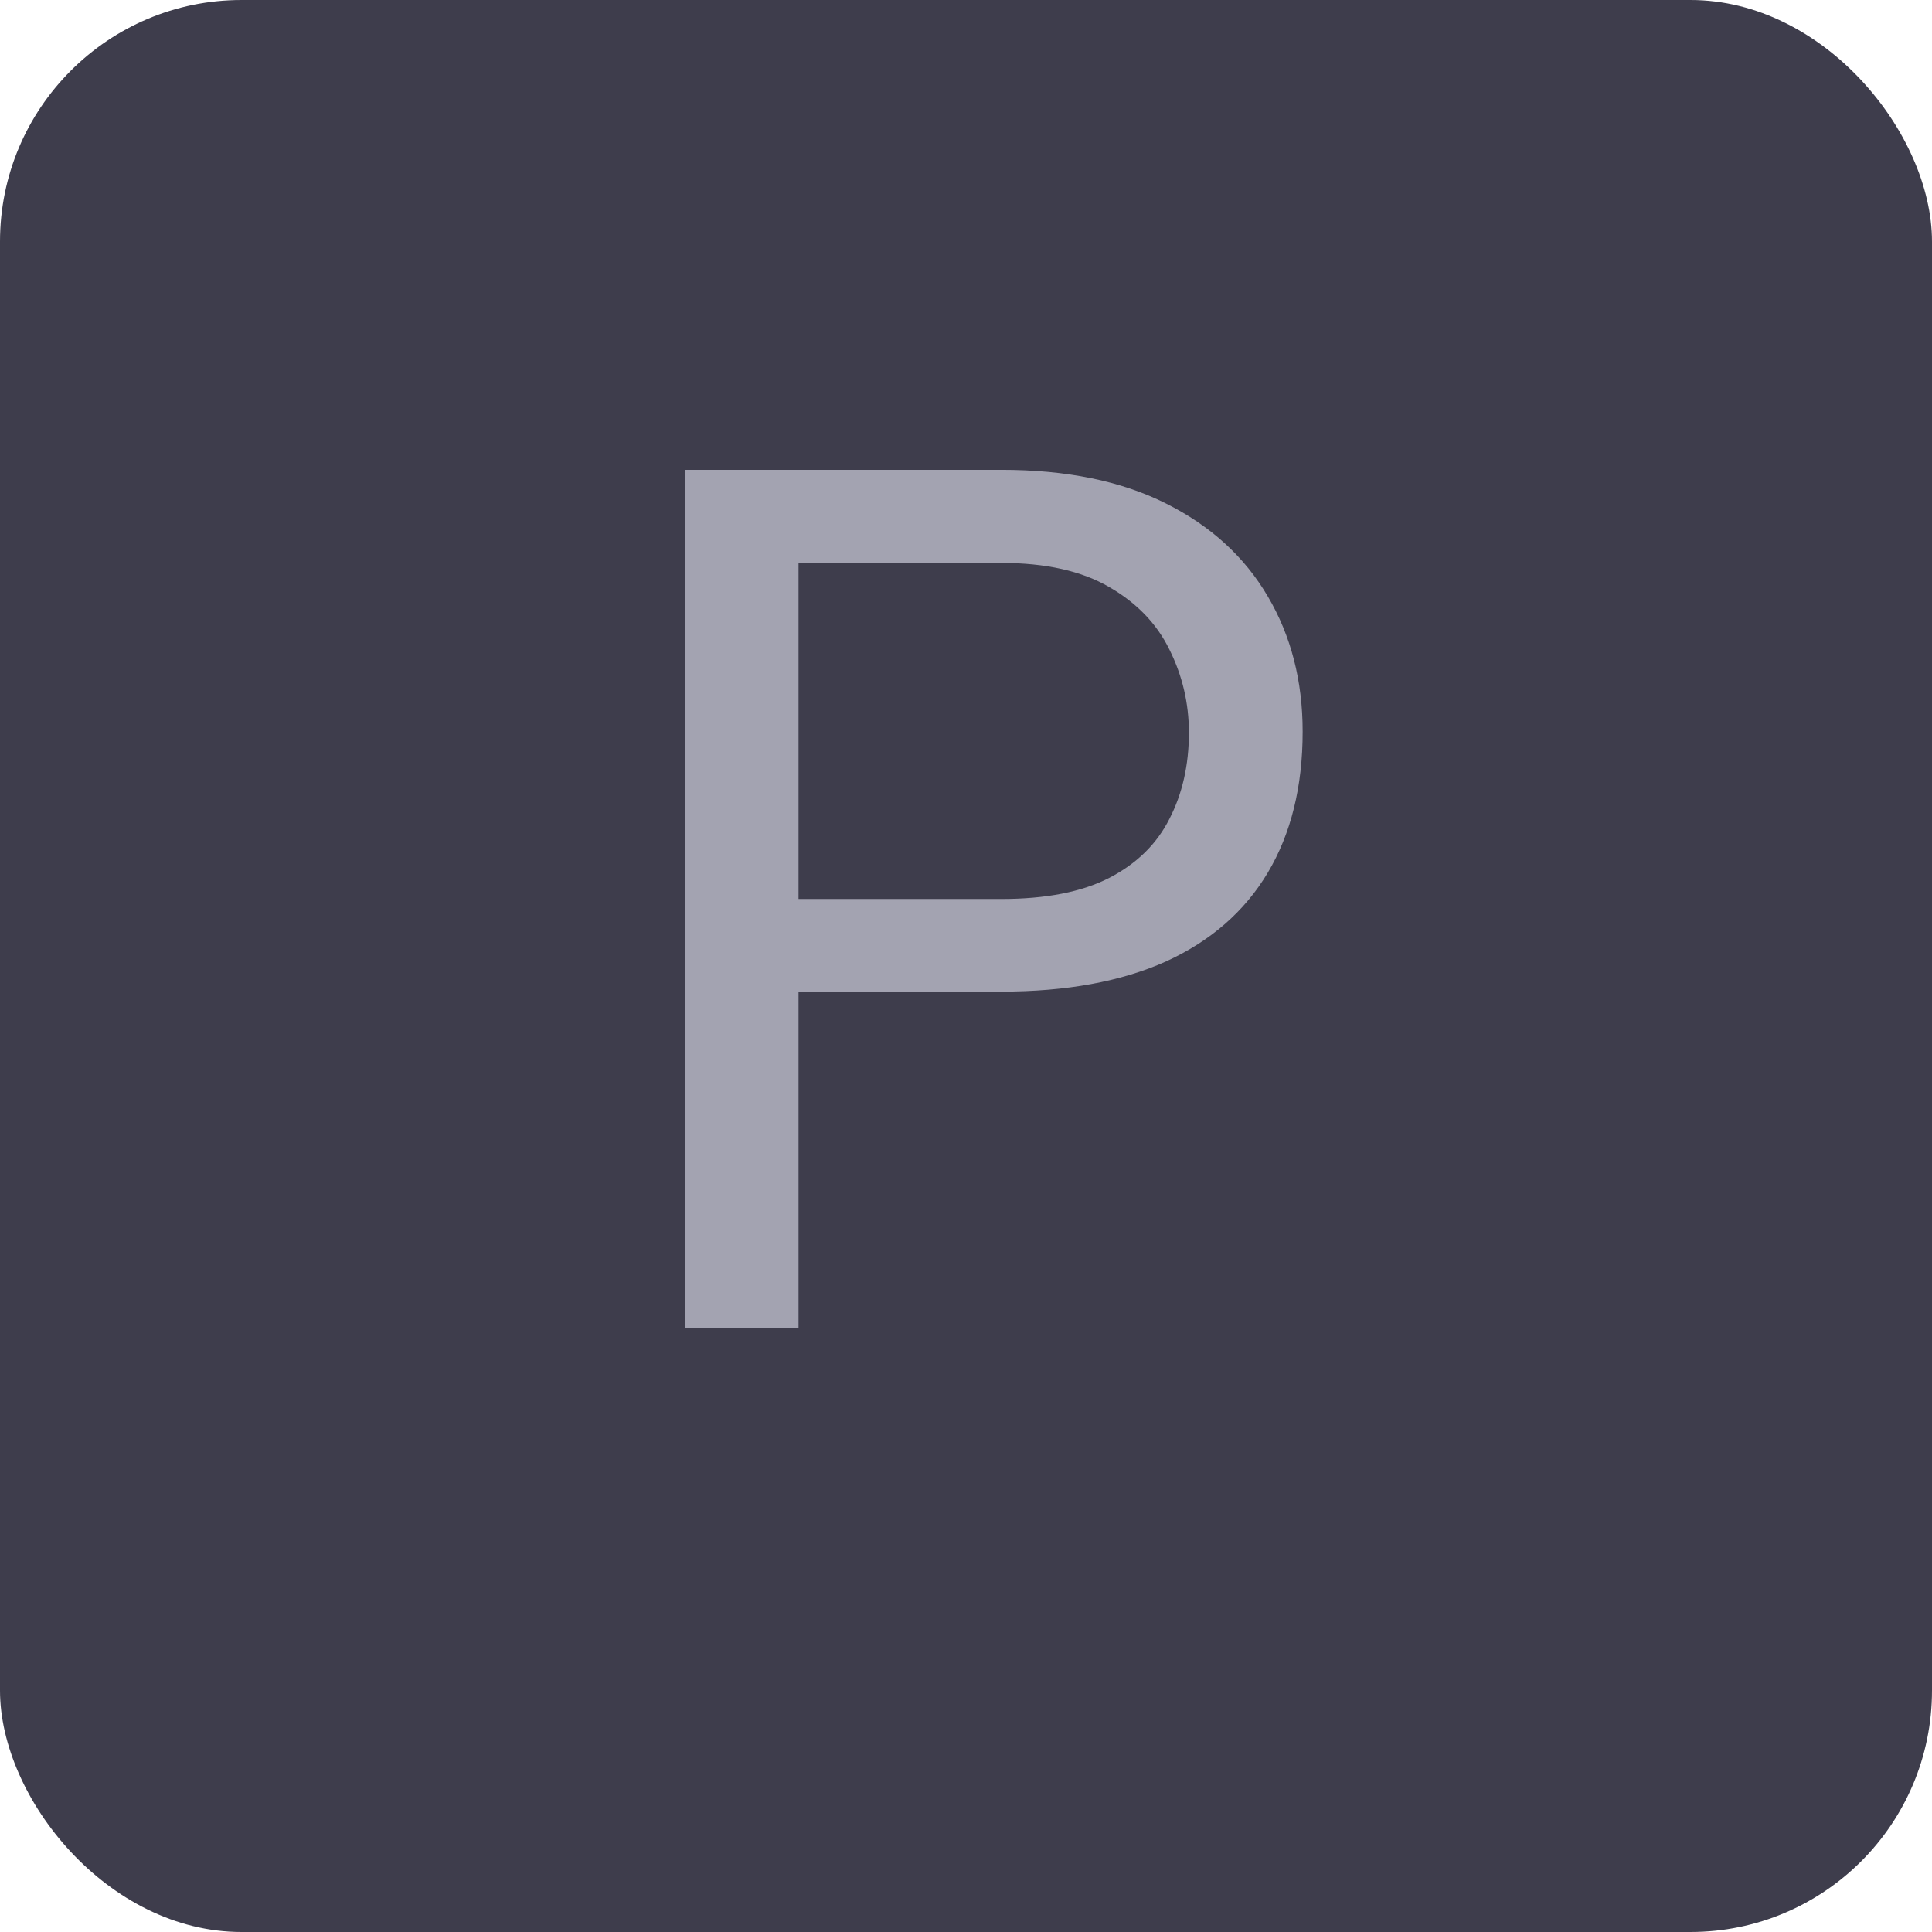 <svg width="16" height="16" viewBox="0 0 16 16" fill="none" xmlns="http://www.w3.org/2000/svg">
<rect width="16" height="16" rx="2" fill="#3E3D4C"/>
<path d="M8.293 8.212H6.394V7.445H8.293C8.661 7.445 8.959 7.387 9.187 7.27C9.414 7.152 9.58 6.99 9.685 6.781C9.792 6.573 9.846 6.335 9.846 6.068C9.846 5.824 9.792 5.595 9.685 5.38C9.58 5.165 9.414 4.993 9.187 4.862C8.959 4.729 8.661 4.662 8.293 4.662H6.613V11H5.671V3.891H8.293C8.83 3.891 9.284 3.983 9.655 4.169C10.026 4.354 10.308 4.612 10.5 4.94C10.692 5.266 10.788 5.639 10.788 6.059C10.788 6.514 10.692 6.903 10.5 7.226C10.308 7.548 10.026 7.794 9.655 7.963C9.284 8.129 8.83 8.212 8.293 8.212Z" fill="#A3A3B1"/>
</svg>
